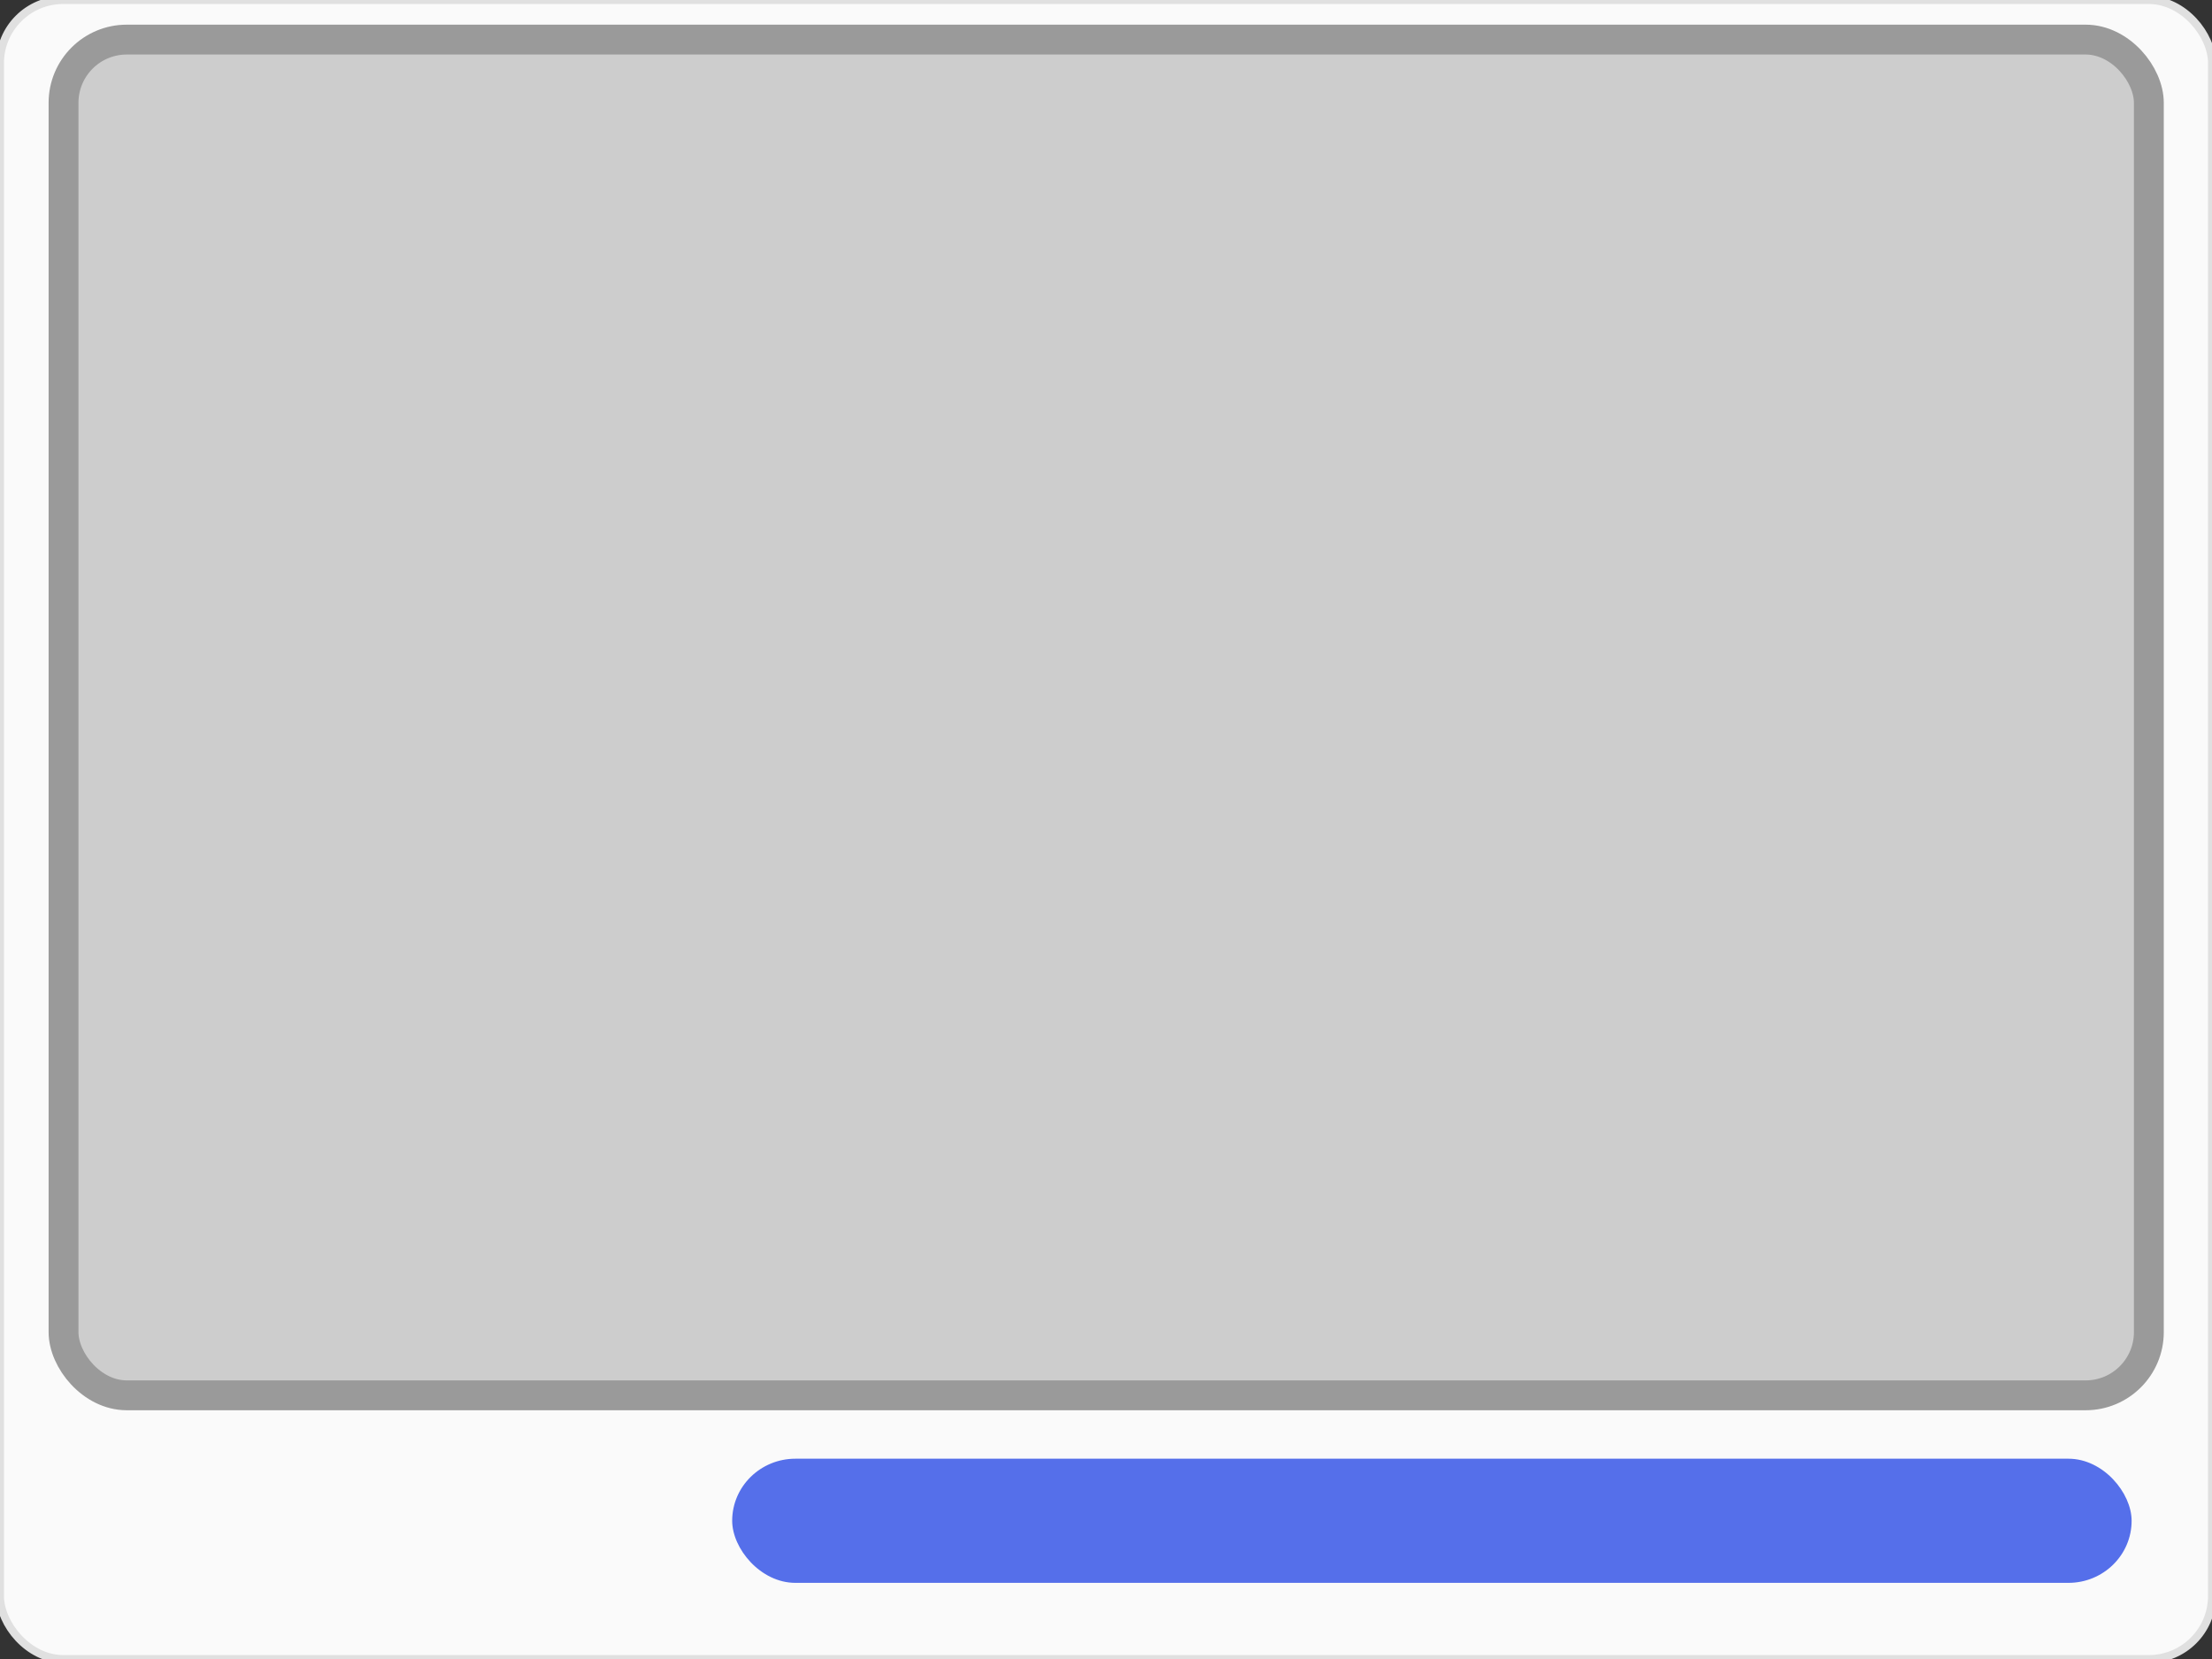 <svg width="280" height="210" version="1.1" viewBox="0 0 74.083 55.562" xmlns="http://www.w3.org/2000/svg">
	<rect x="0" y="0" width="74.083" height="55.562" fill="#333333" stroke="none"/>
	<g transform="translate(5.927 -98.446)" fill-rule="evenodd">
		<rect x="-5.927" y="98.447" width="74.083" height="55.562" rx="2.117" ry="2.117" fill="#fafafa" stroke="#e0e0e0"  stroke-width=".265"/>
		<rect x="-3.799" y="99.772" width="69.84" height="45.405" rx="2.117" ry="2.117" fill="#cdcdcd" stroke="#9a9a9a"/>
		<rect x="18.595" y="147.3" width="46.869" height="4.158" rx="2.117" ry="2.117" fill="#556fea"/>
	</g>
</svg>
